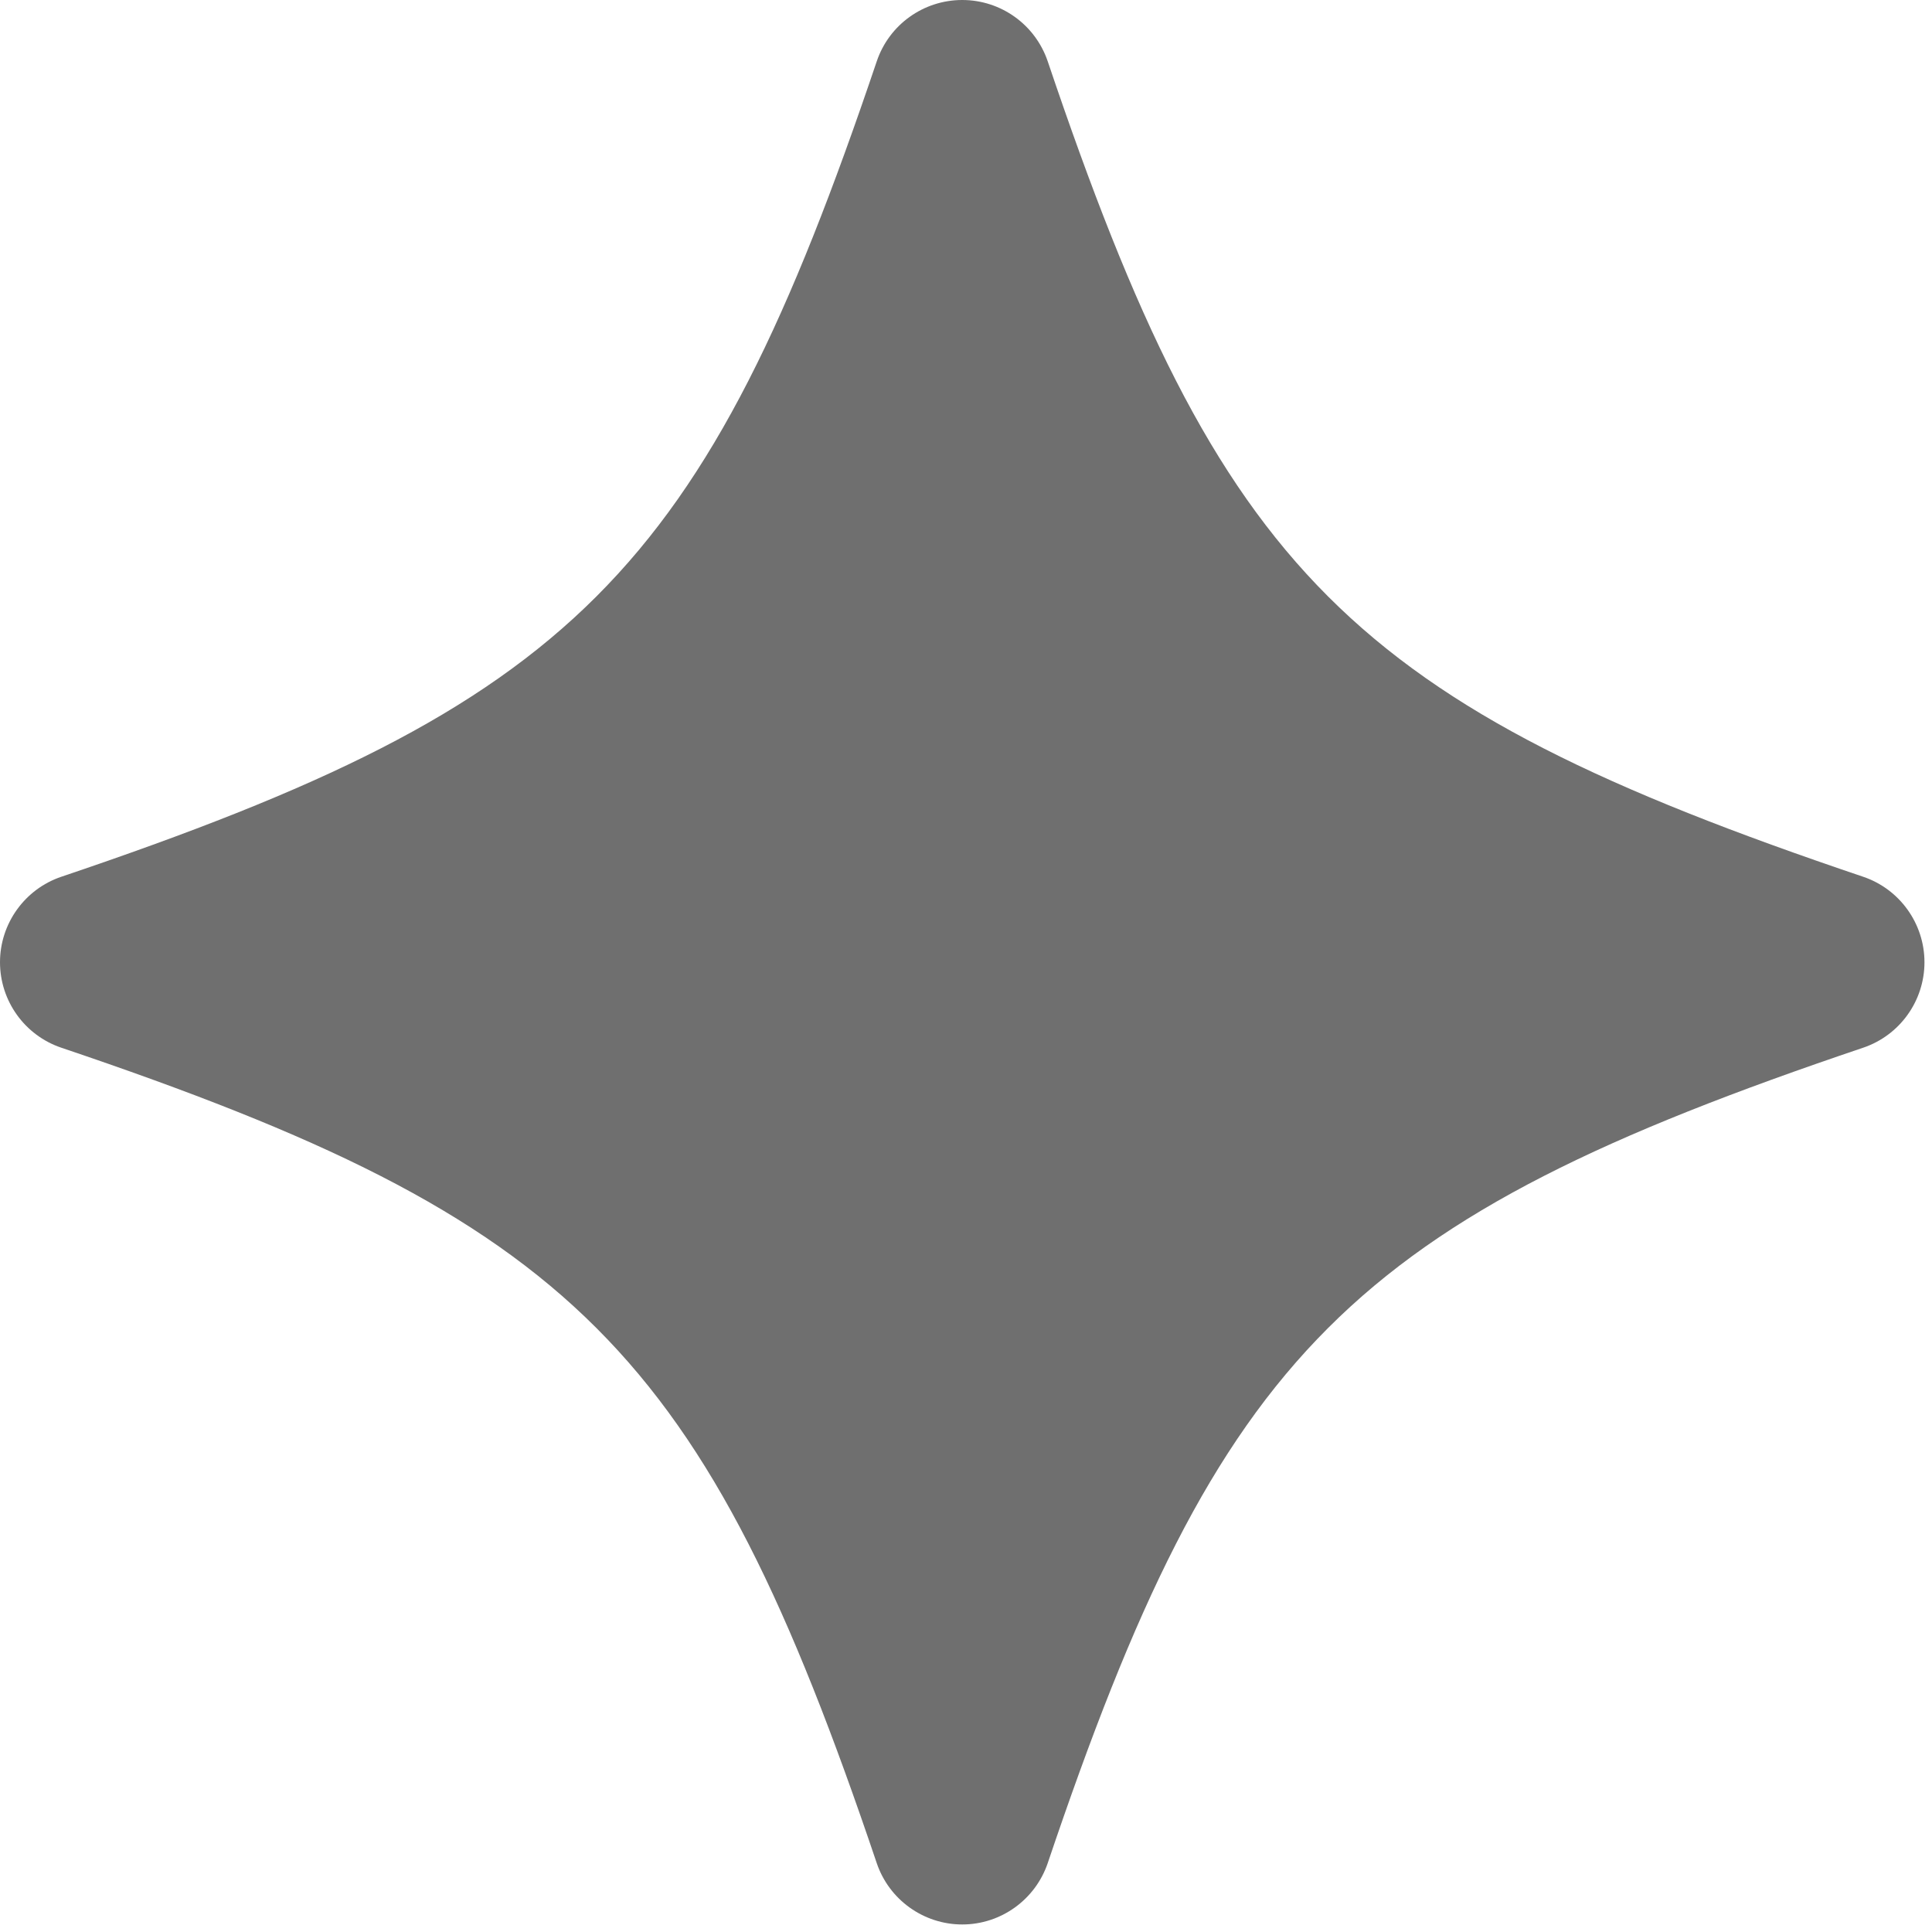 <svg width="20" height="20" viewBox="0 0 20 20" fill="none" xmlns="http://www.w3.org/2000/svg">
<path d="M9.961 19.922C9.561 19.922 9.204 19.666 9.076 19.287C7.284 13.979 5.943 12.637 0.635 10.846C0.256 10.718 0 10.362 0 9.961C0 9.561 0.256 9.204 0.635 9.076C5.943 7.285 7.284 5.943 9.076 0.635C9.204 0.255 9.56 0 9.961 0C10.362 0 10.717 0.255 10.846 0.635C12.637 5.943 13.979 7.284 19.287 9.076C19.666 9.204 19.922 9.561 19.922 9.961C19.922 10.362 19.666 10.718 19.287 10.846C13.979 12.638 12.637 13.979 10.846 19.287C10.717 19.666 10.361 19.922 9.961 19.922Z" fill="#6F6F6F"/>
</svg>
